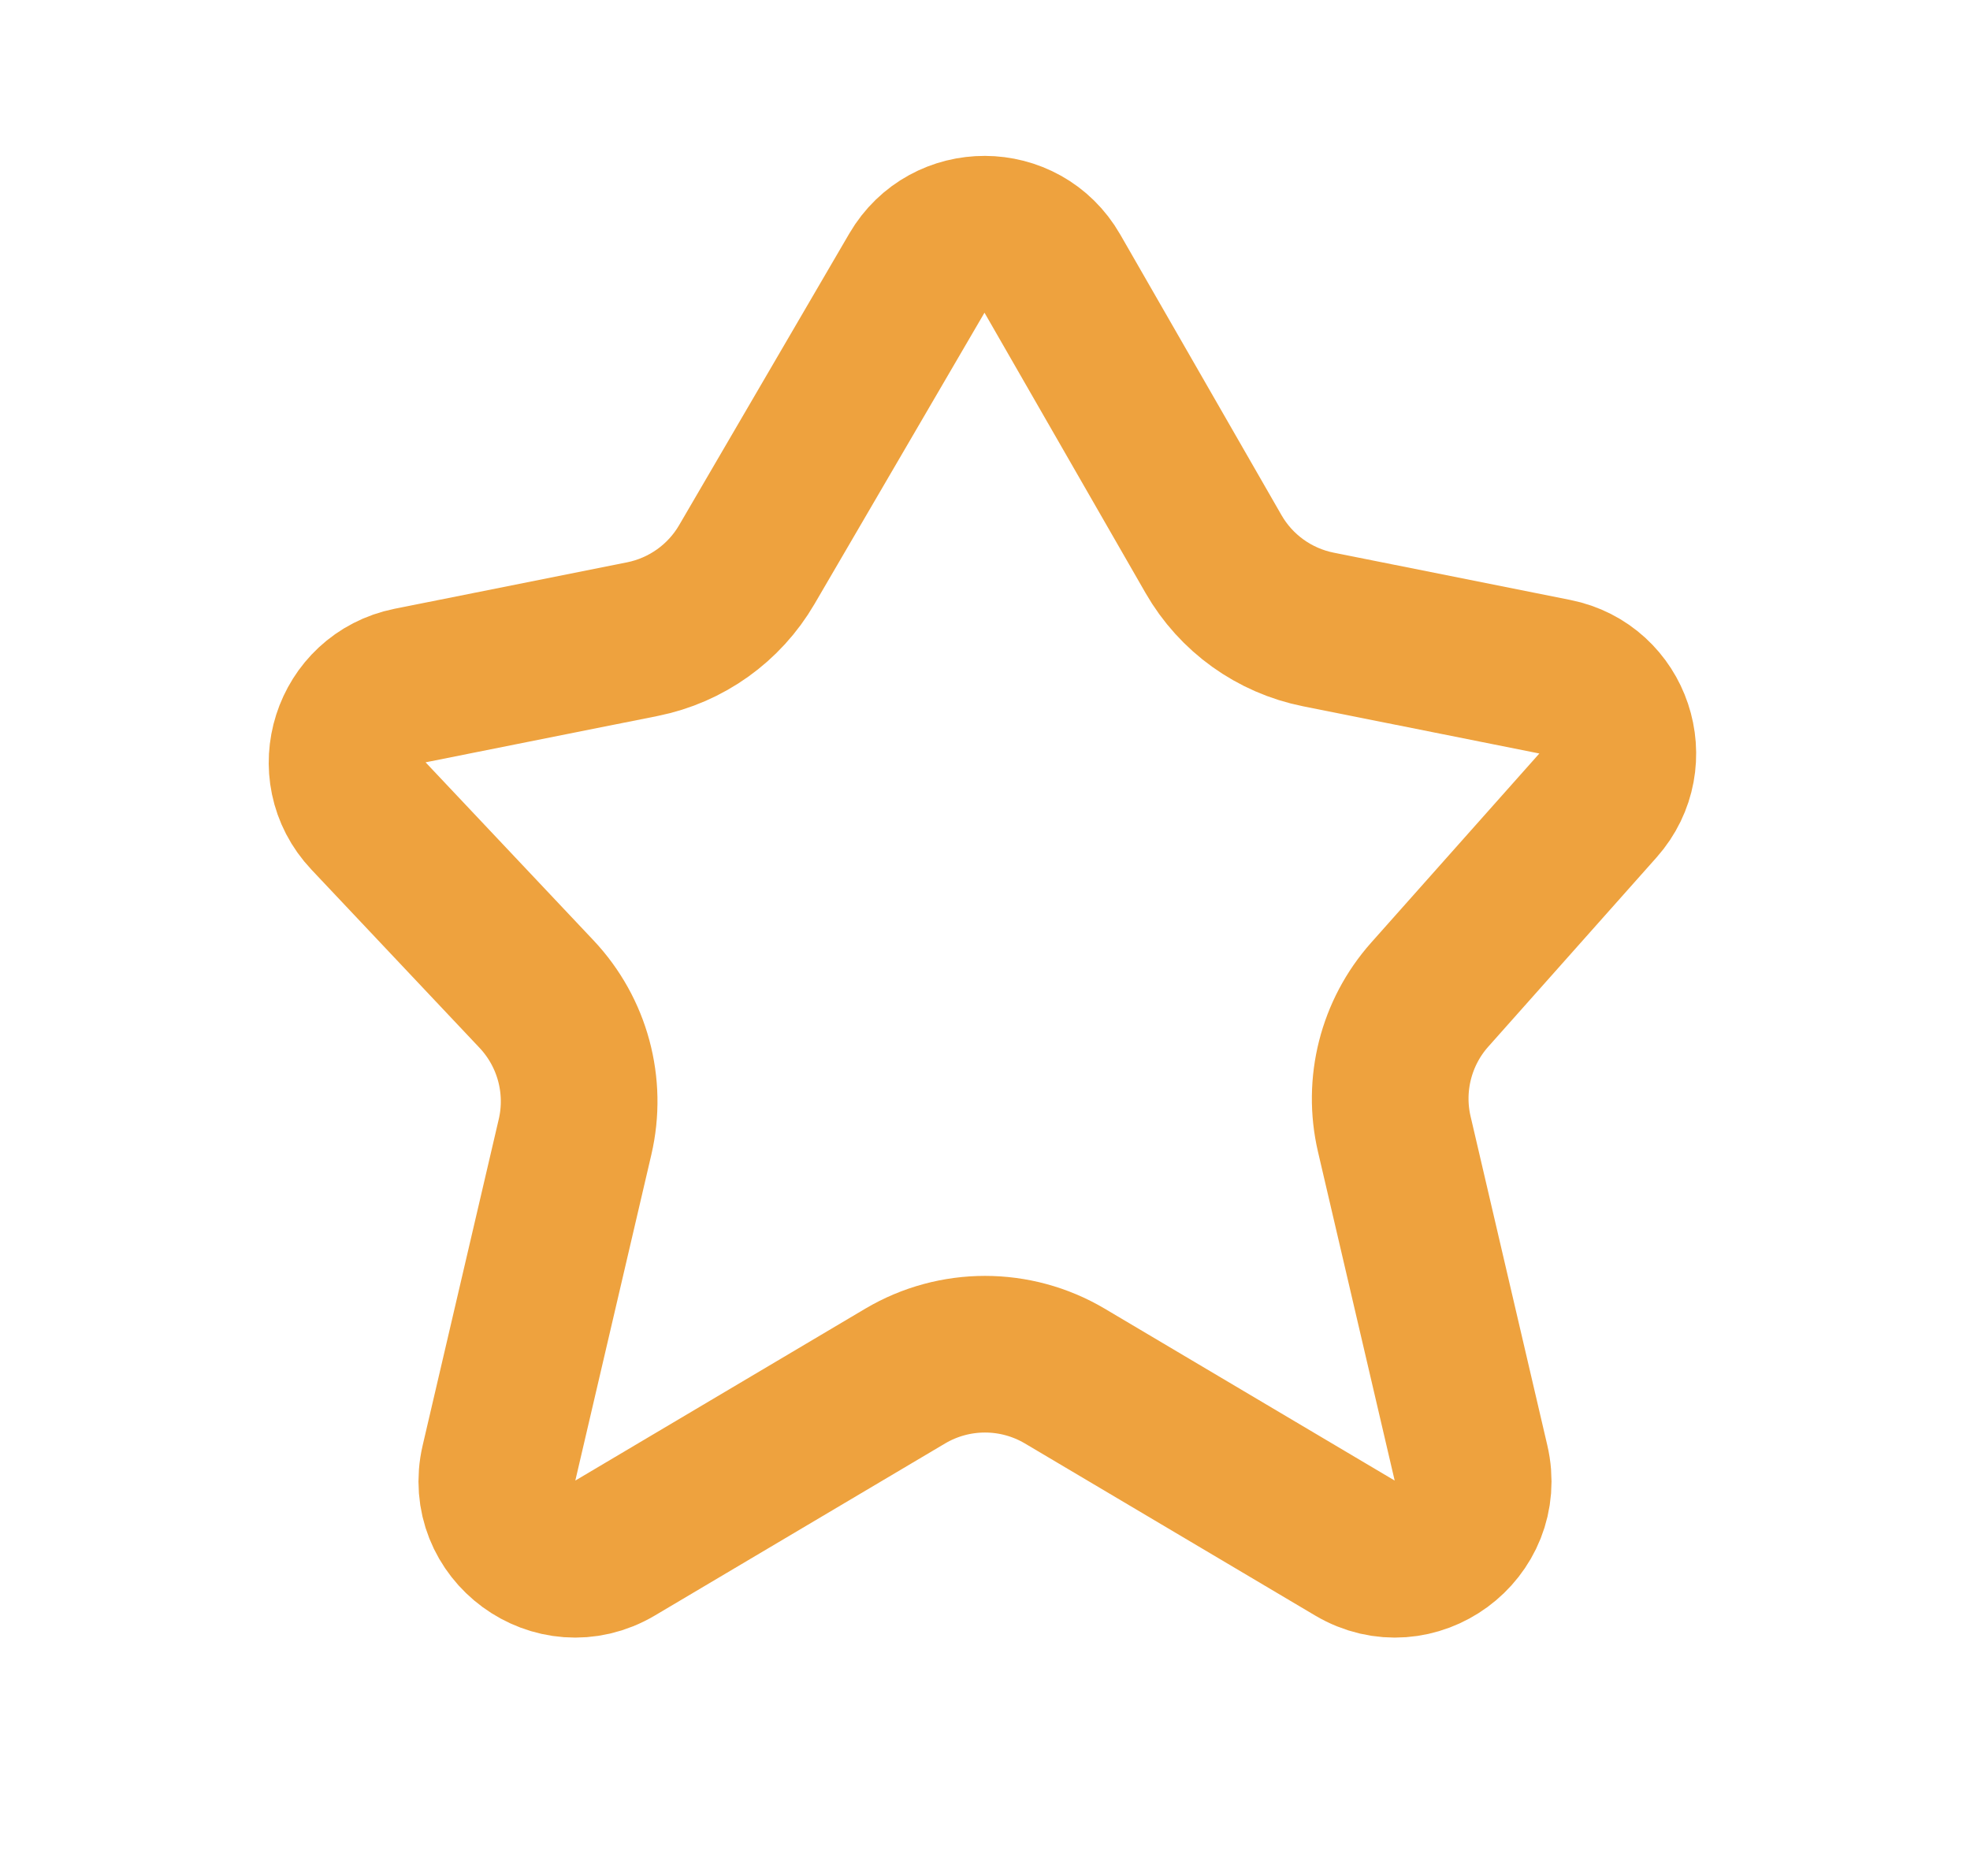 <svg width="21" height="20" viewBox="0 0 21 20" fill="none" xmlns="http://www.w3.org/2000/svg">
<path d="M12.936 5.907L11.217 2.915C10.898 2.36 10.098 2.357 9.775 2.91L7.961 6.019C7.721 6.431 7.316 6.72 6.848 6.814L4.37 7.309C3.729 7.438 3.478 8.222 3.927 8.698L5.72 10.599C6.103 11.006 6.257 11.577 6.13 12.121L5.319 15.598C5.152 16.313 5.924 16.879 6.555 16.505L9.65 14.67C10.174 14.36 10.826 14.36 11.35 14.67L14.445 16.505C15.076 16.879 15.848 16.313 15.681 15.598L14.863 12.091C14.74 11.564 14.881 11.009 15.24 10.605L17.035 8.586C17.462 8.105 17.207 7.341 16.576 7.215L14.054 6.711C13.583 6.617 13.175 6.324 12.936 5.907Z" stroke="#EEA23E" stroke-width="1.67" stroke-miterlimit="10"/>
</svg>
